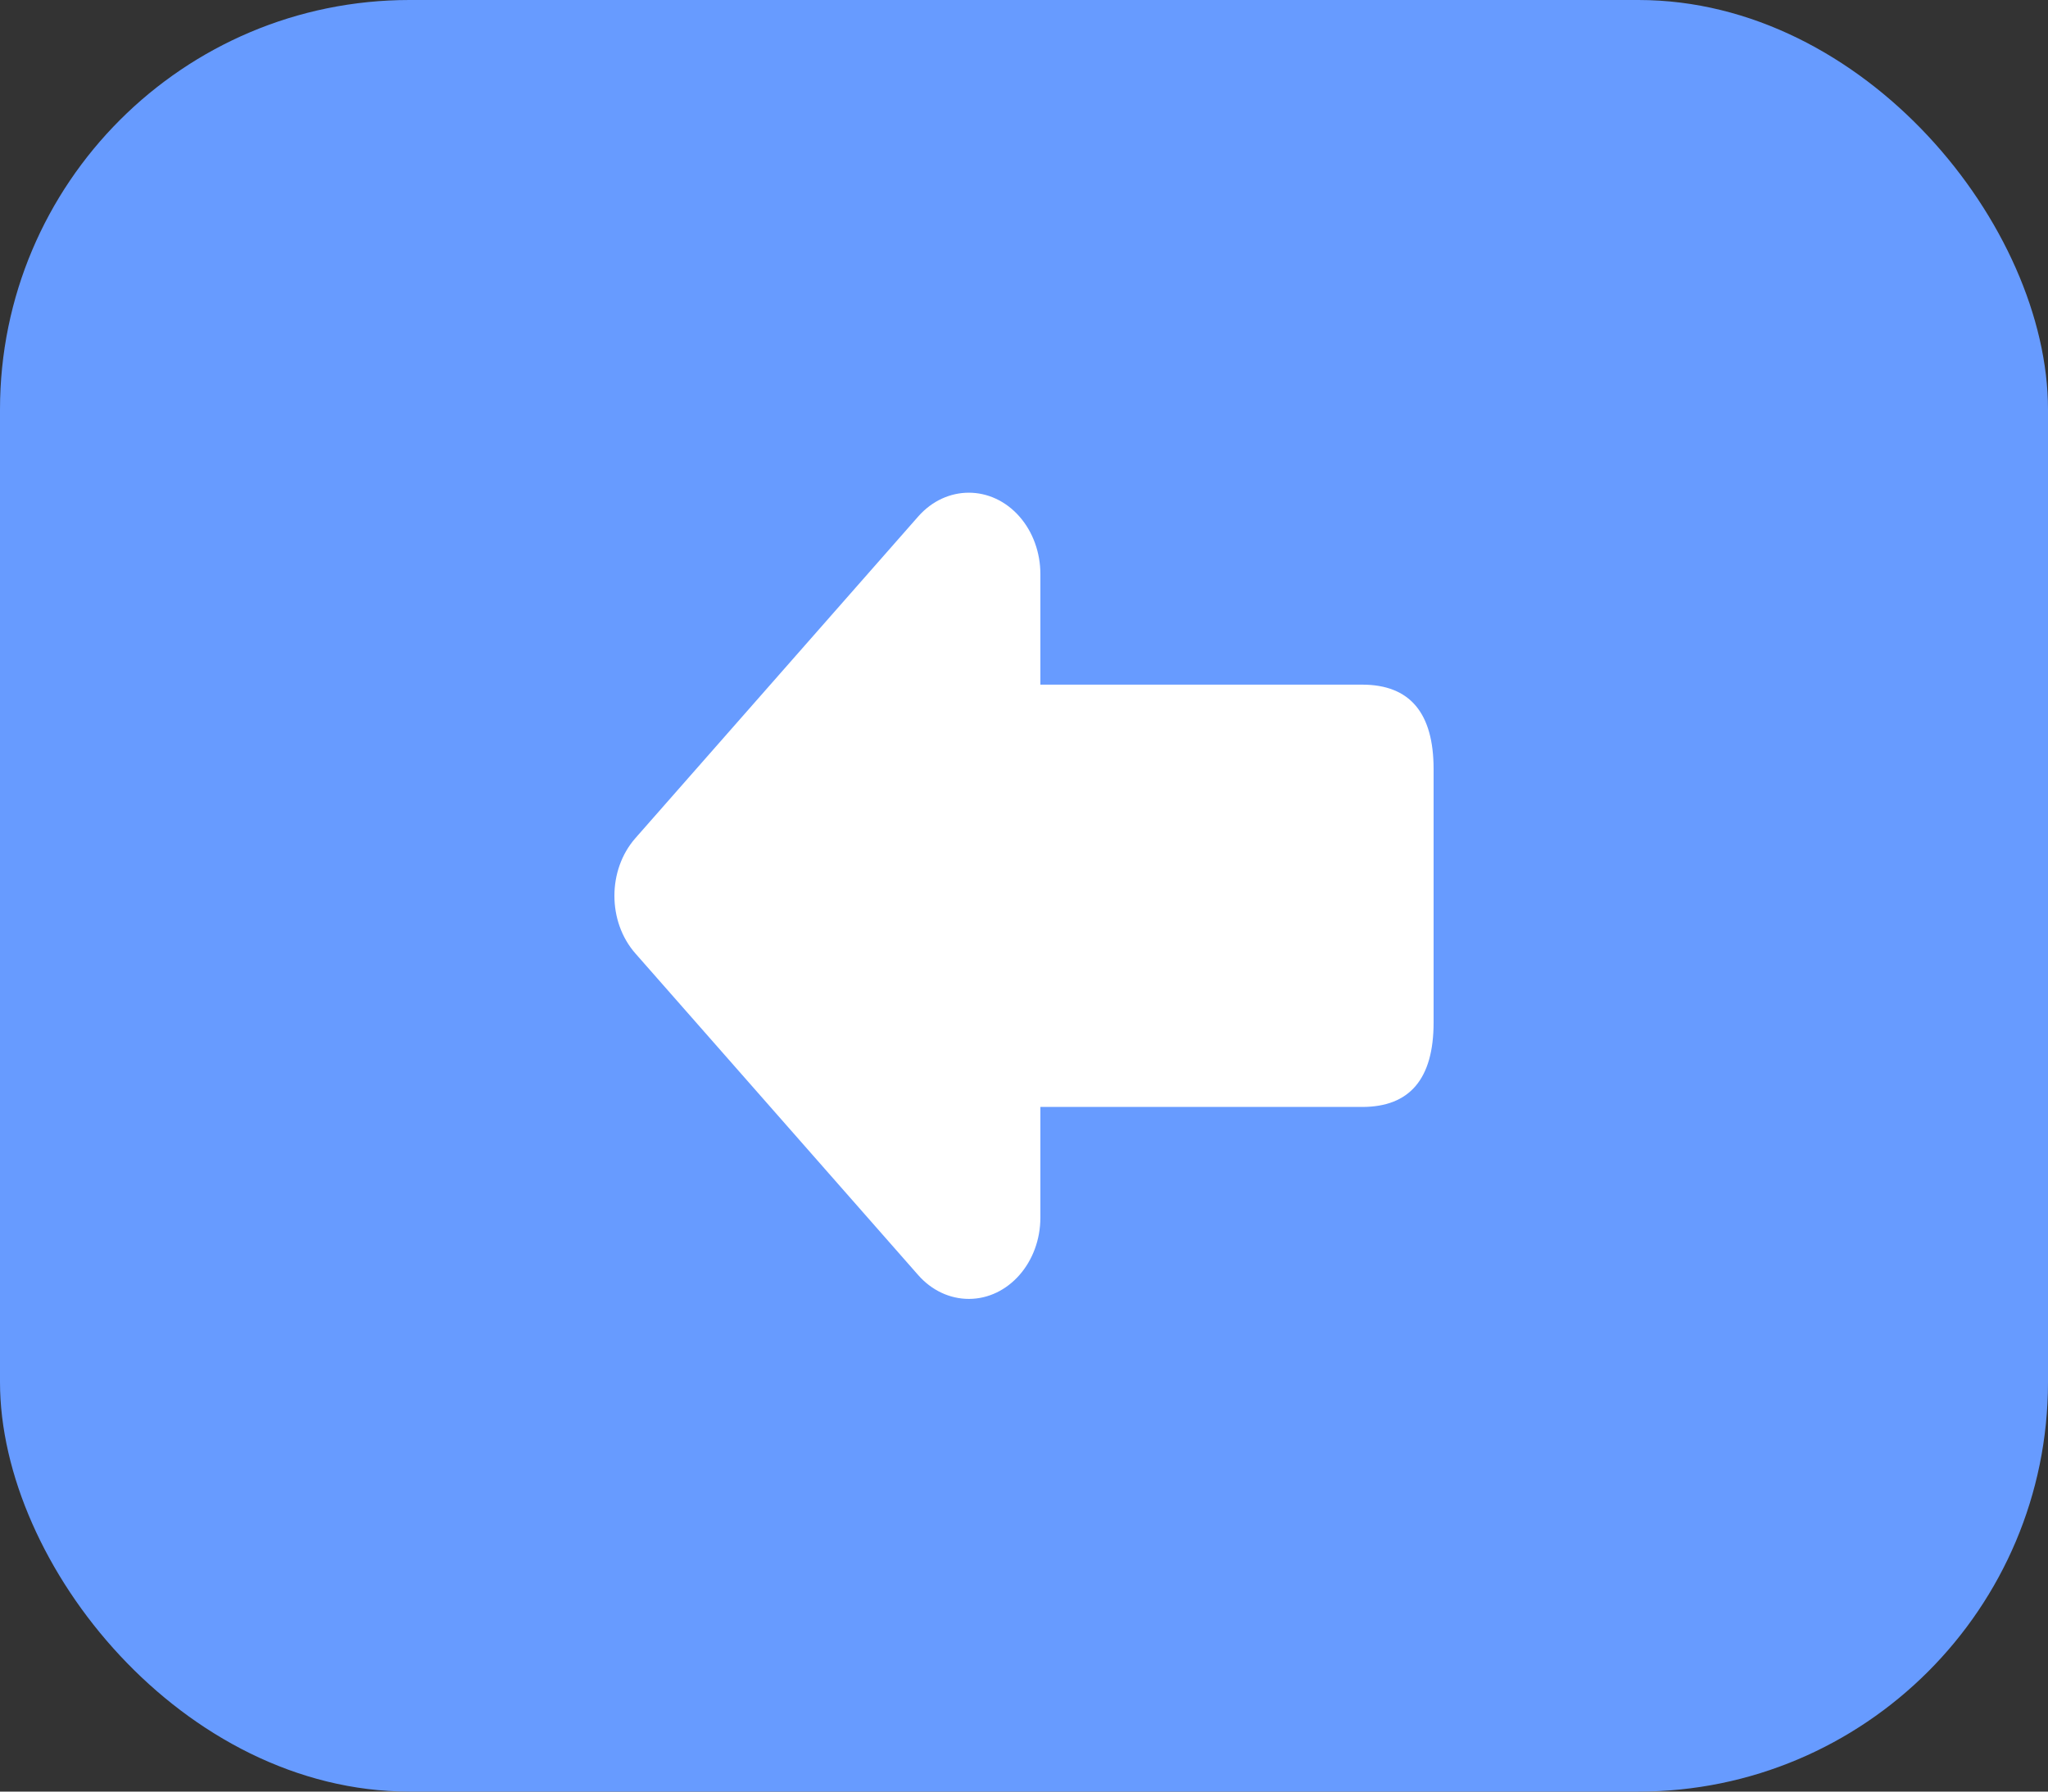 <?xml version="1.0" encoding="UTF-8"?>
<svg width="40px" height="35px" viewBox="0 0 40 35" version="1.1" xmlns="http://www.w3.org/2000/svg" xmlns:xlink="http://www.w3.org/1999/xlink">
    <rect x="0" y="0" width="40" height="35" fill="#333333" stroke="none"/>
    <title>last</title>
    <g id="页面-1" stroke="none" stroke-width="1" fill="none" fill-rule="evenodd">
        <g id="Scenes_卡片折叠、框选多个卡片效果" transform="translate(-1398, -176)">
            <g id="last" transform="translate(1398, 176)">
                <rect id="Rectangle备份-8" fill="#679BFF" x="0" y="0" width="40" height="35" rx="8"></rect>
                <path d="M19.911,10.091 C20.173,10.389 20.32,10.794 20.32,11.216 L20.32,13.375 L26.605,13.375 C27.535,13.375 28,13.925 28,15.025 L28,19.975 C28,21.075 27.535,21.625 26.605,21.625 L20.32,21.625 L20.32,23.784 C20.32,24.663 19.694,25.375 18.922,25.375 C18.551,25.375 18.195,25.208 17.933,24.909 L17.933,24.909 L12.409,18.625 C11.864,18.004 11.864,16.996 12.409,16.375 L17.933,10.091 C18.479,9.47 19.365,9.47 19.911,10.091 Z" id="形状结合" fill="#FFFFFF" fill-rule="nonzero"></path>
            </g>
        </g>
    </g>
</svg>